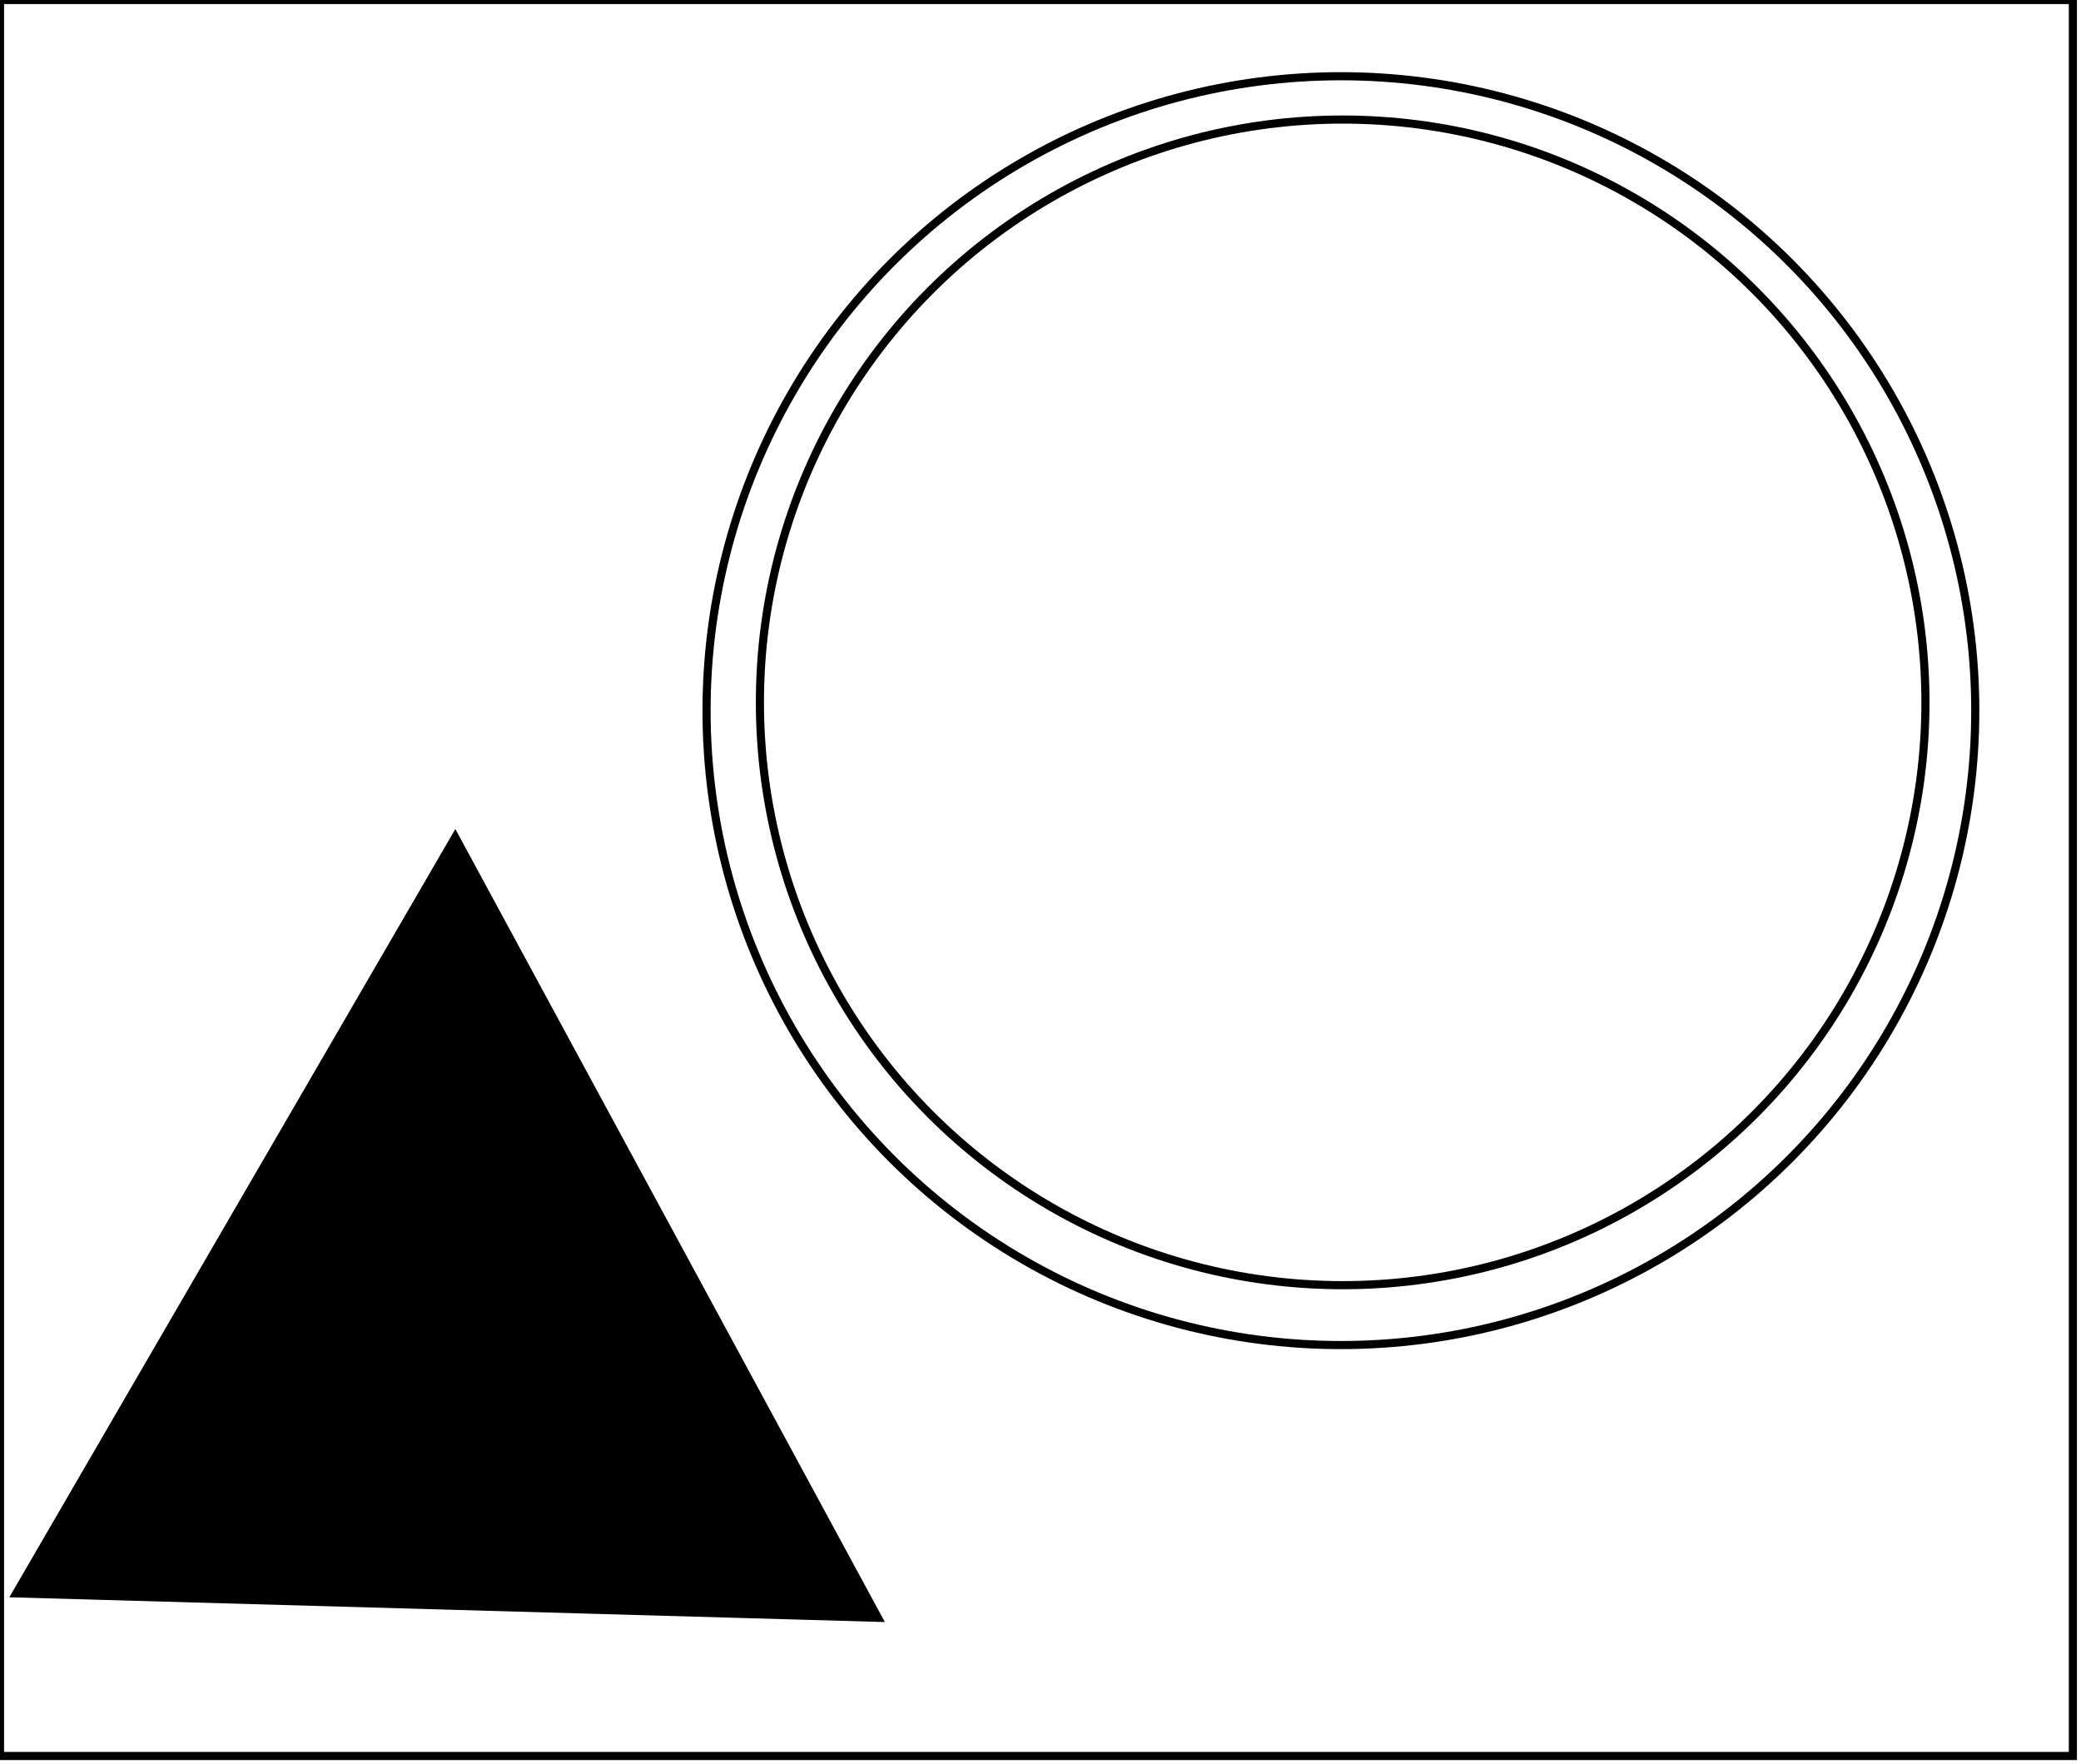 <?xml version="1.0" encoding="utf-8" ?>
<svg baseProfile="full" height="217" version="1.1" width="256" xmlns="http://www.w3.org/2000/svg" xmlns:ev="http://www.w3.org/2001/xml-events" xmlns:xlink="http://www.w3.org/1999/xlink"><defs /><rect fill="white" height="217" width="256" x="0" y="0" /><path d="M 57,116 L 14,190 L 103,193 Z" fill="none" stroke="black" stroke-width="1" /><path d="M 56,103 L 108,199 L 2,196 Z" fill="black" stroke="black" stroke-width="1" /><circle cx="165.173" cy="86.396" fill="none" r="71.691" stroke="black" stroke-width="1" /><circle cx="164.956" cy="87.415" fill="none" r="78.038" stroke="black" stroke-width="1" /><path d="M 0,0 L 0,216 L 255,216 L 255,0 Z" fill="none" stroke="black" stroke-width="1" /></svg>